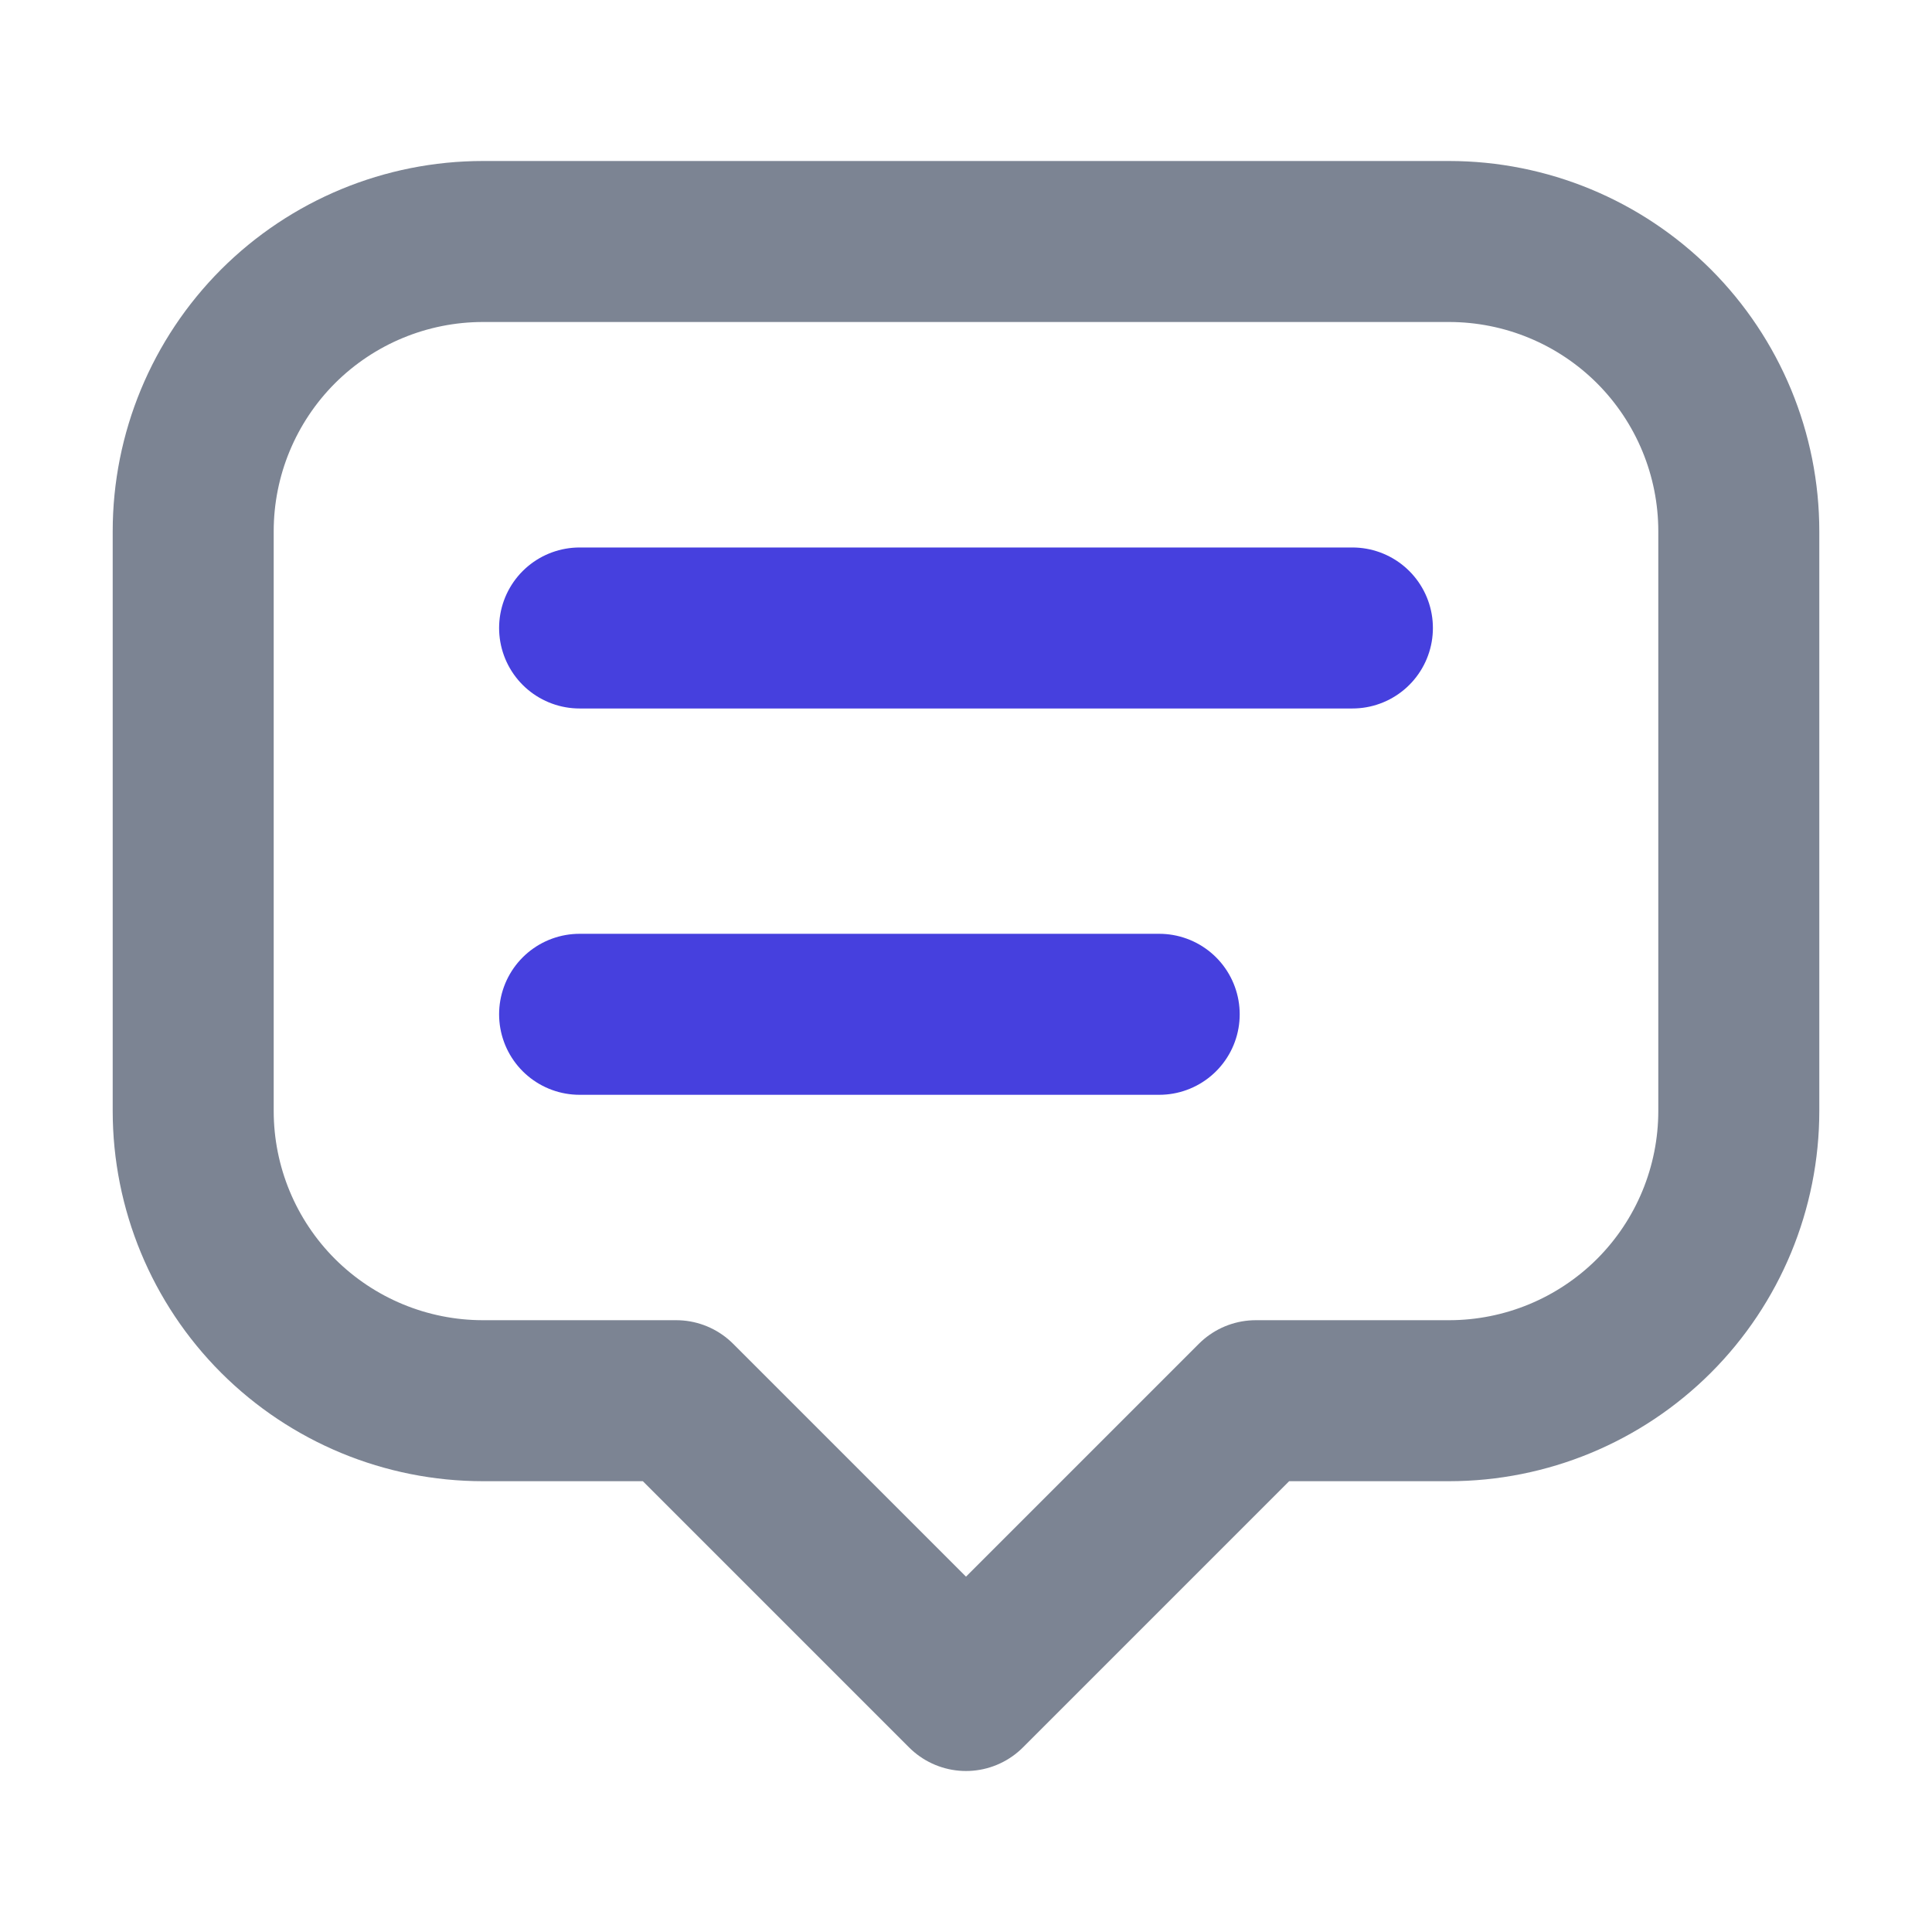 <svg width="24" height="24" viewBox="0 0 24 24" fill="none" xmlns="http://www.w3.org/2000/svg">
<g clip-path="url(#clip0_683_21362)">
<path d="M12 21L8.4 17.4H6C5.045 17.4 4.13 17.021 3.454 16.346C2.779 15.671 2.4 14.755 2.4 13.8V6.6C2.4 5.645 2.779 4.73 3.454 4.054C4.13 3.379 5.045 3 6 3H18C18.955 3 19.87 3.379 20.546 4.054C21.221 4.73 21.6 5.645 21.6 6.6V13.8C21.6 14.755 21.221 15.671 20.546 16.346C19.87 17.021 18.955 17.4 18 17.4H15.6L12 21Z" stroke="#7C8493" stroke-width="2" stroke-linecap="round" stroke-linejoin="round"/>
<path d="M7.2 7.801H16.8" stroke="#4640DE" stroke-width="2" stroke-linecap="round" stroke-linejoin="round"/>
<path d="M7.2 12.6H14.4" stroke="#4640DE" stroke-width="2" stroke-linecap="round" stroke-linejoin="round"/>
</g>
<defs>
<clipPath id="clip0_683_21362">
<rect width="24" height="24" fill="white"/>
</clipPath>
</defs>
</svg>
